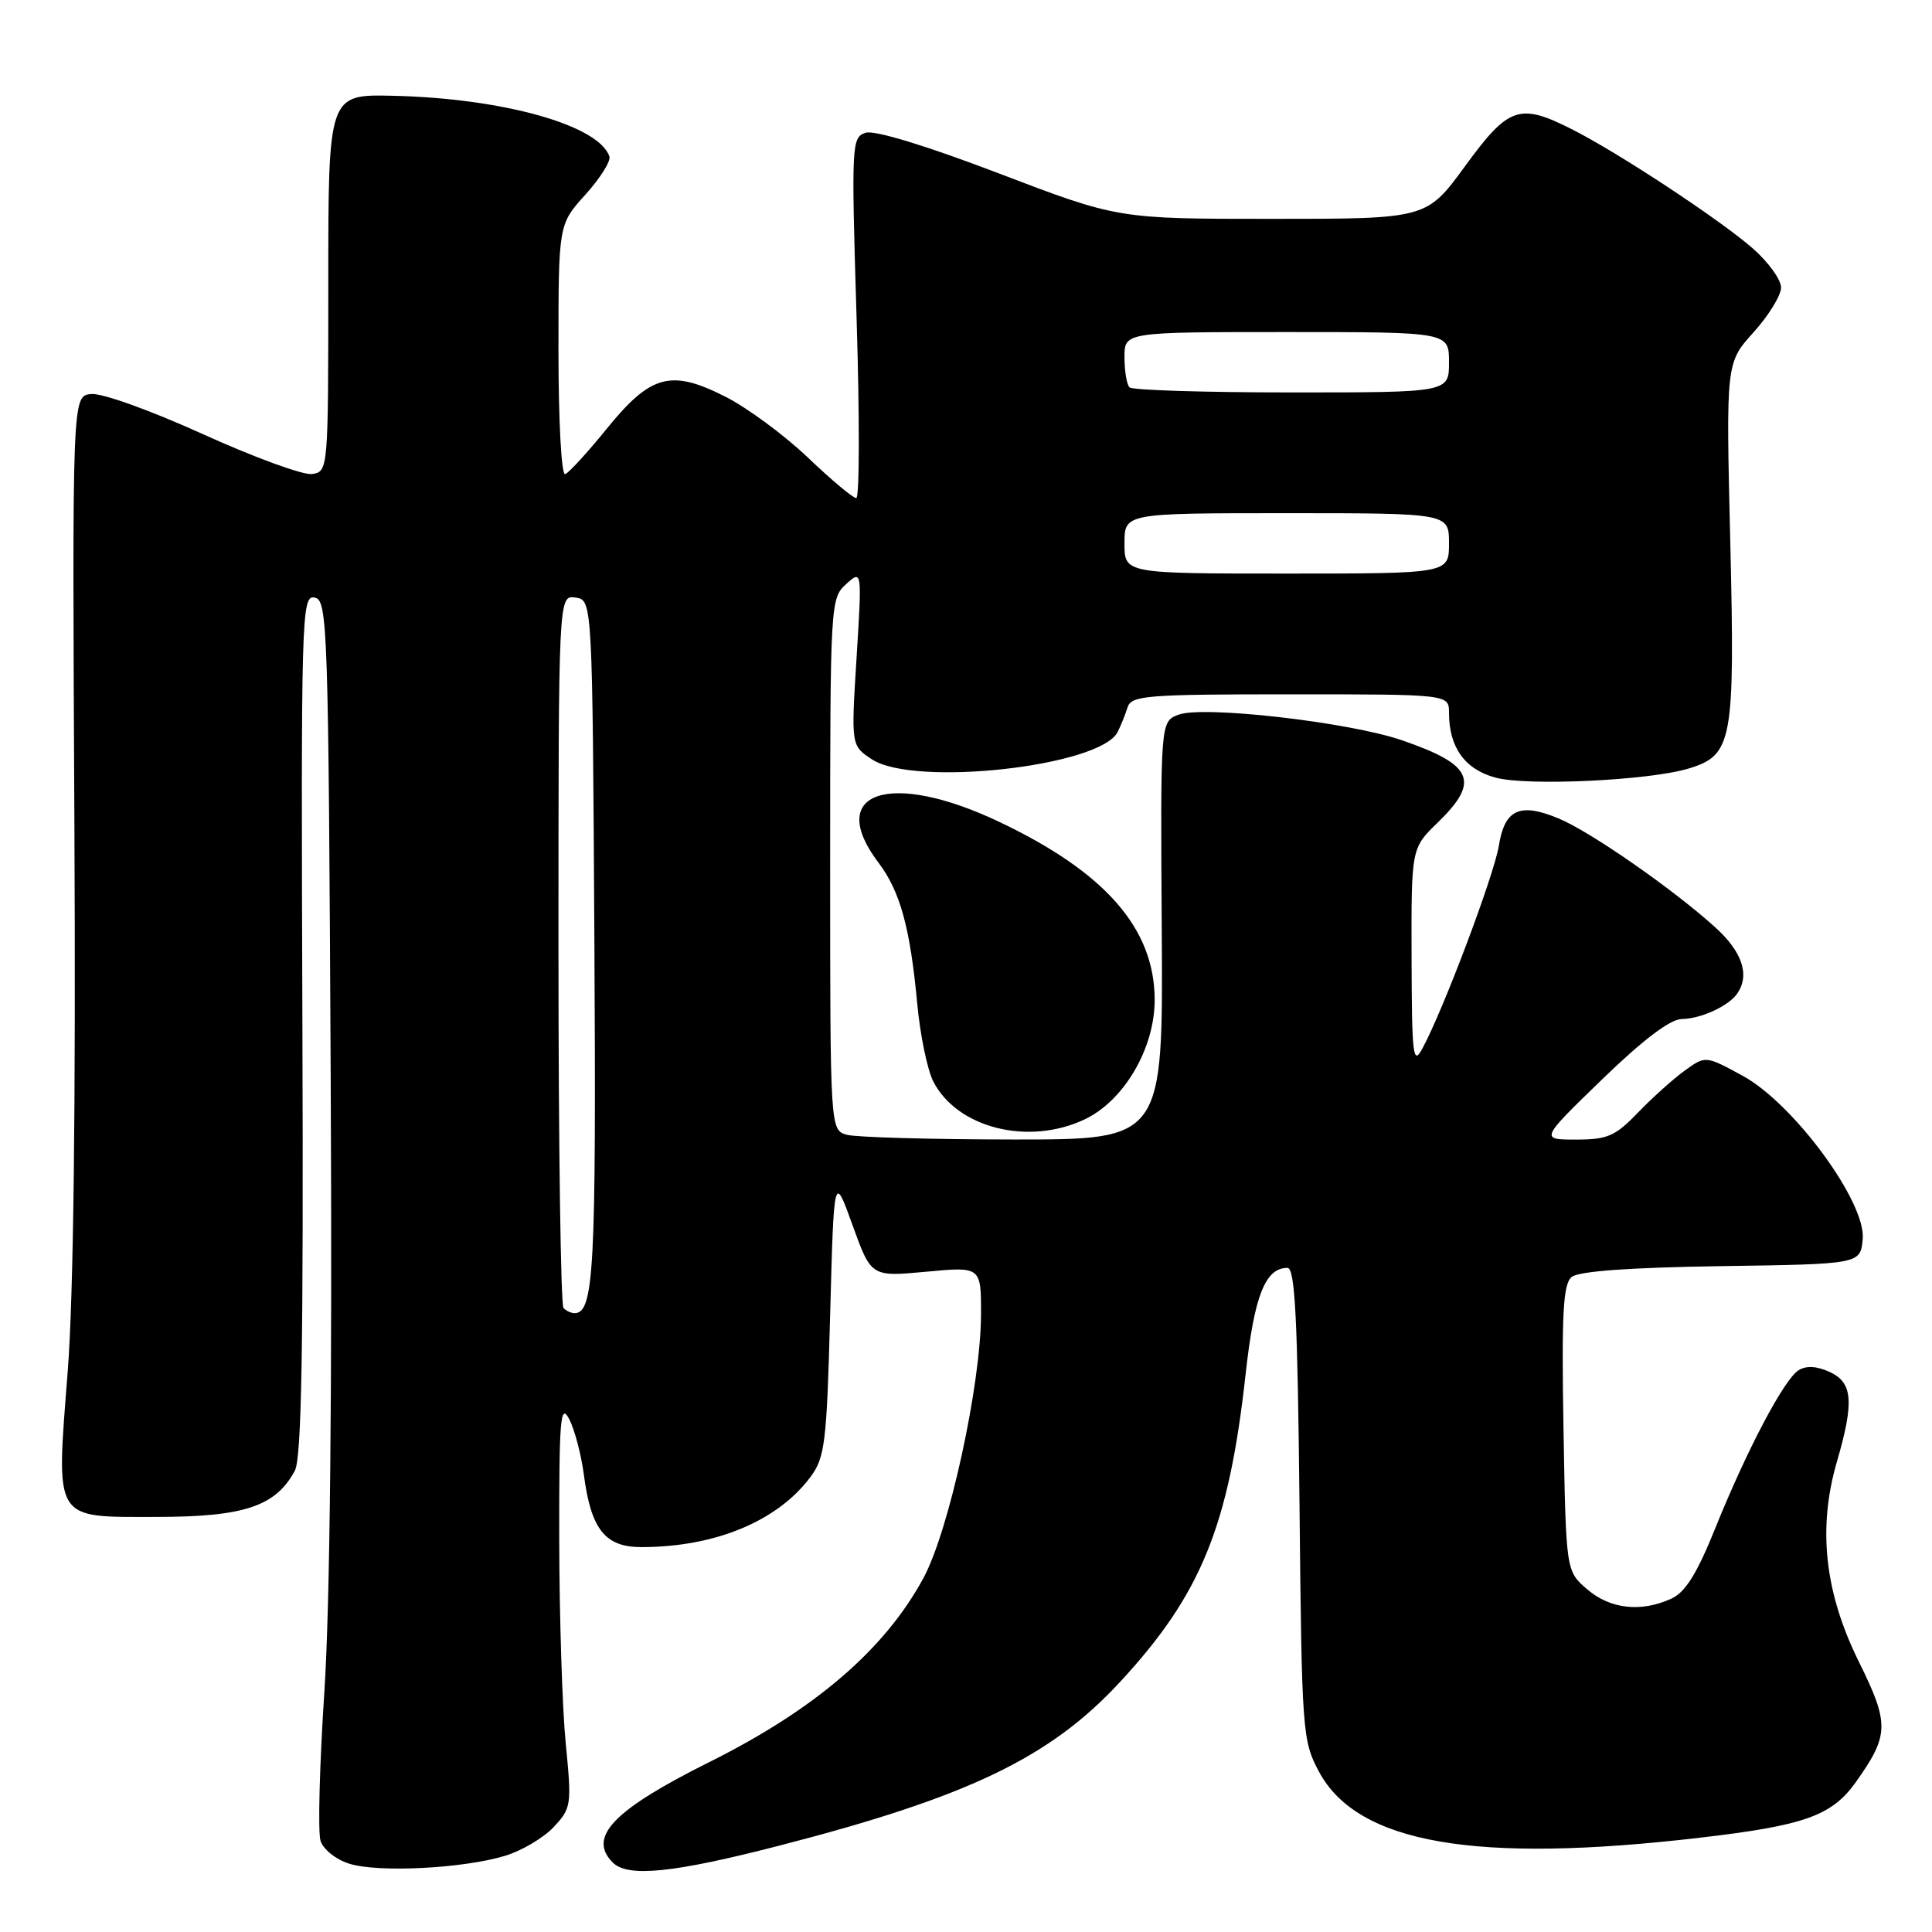 <?xml version="1.0" encoding="UTF-8" standalone="no"?>
<!DOCTYPE svg PUBLIC "-//W3C//DTD SVG 1.1//EN" "http://www.w3.org/Graphics/SVG/1.1/DTD/svg11.dtd" >
<svg xmlns="http://www.w3.org/2000/svg" xmlns:xlink="http://www.w3.org/1999/xlink" version="1.1" viewBox="0 0 256 256">
 <g >
 <path fill="currentColor"
d=" M 66.87 245.92 C 69.09 245.26 72.00 243.54 73.35 242.11 C 75.71 239.59 75.77 239.20 74.96 231.00 C 74.50 226.32 74.12 214.18 74.10 204.00 C 74.08 188.08 74.26 185.85 75.40 188.00 C 76.13 189.38 77.01 192.72 77.37 195.44 C 78.31 202.64 80.18 205.00 84.97 205.00 C 94.76 205.00 103.05 201.56 107.41 195.68 C 109.31 193.12 109.55 191.12 110.00 174.18 C 110.50 155.50 110.50 155.50 112.97 162.35 C 115.44 169.19 115.44 169.19 122.72 168.51 C 130.00 167.83 130.00 167.83 129.99 174.16 C 129.97 183.51 125.75 202.84 122.36 209.10 C 117.23 218.57 108.03 226.48 94.00 233.48 C 81.27 239.83 77.82 243.42 81.20 246.80 C 83.19 248.79 89.22 248.18 103.21 244.57 C 128.27 238.11 139.13 232.90 148.39 222.89 C 159.15 211.27 162.83 202.25 165.06 182.00 C 166.20 171.69 167.66 168.00 170.59 168.00 C 171.60 168.00 171.94 174.68 172.19 199.25 C 172.49 229.49 172.57 230.64 174.76 234.74 C 179.86 244.28 195.50 246.99 225.30 243.50 C 239.12 241.89 242.72 240.60 245.90 236.15 C 250.34 229.90 250.38 228.42 246.29 220.15 C 241.77 211.00 240.84 202.50 243.39 193.72 C 245.71 185.74 245.51 183.19 242.42 181.78 C 240.72 181.01 239.33 180.93 238.31 181.57 C 236.38 182.80 231.45 192.15 227.24 202.60 C 224.84 208.54 223.31 211.00 221.44 211.84 C 217.43 213.67 213.36 213.21 210.31 210.59 C 207.50 208.18 207.50 208.18 207.17 189.27 C 206.91 173.99 207.12 170.15 208.25 169.21 C 209.17 168.44 215.93 167.95 228.07 167.77 C 246.50 167.50 246.50 167.50 246.82 164.20 C 247.29 159.32 237.67 146.23 230.92 142.55 C 225.99 139.87 225.99 139.87 223.25 141.85 C 221.74 142.94 218.95 145.44 217.05 147.41 C 214.04 150.55 213.00 151.00 208.84 151.00 C 204.06 151.00 204.06 151.00 212.28 143.03 C 217.67 137.81 221.30 135.05 222.82 135.03 C 225.40 135.00 229.11 133.28 230.23 131.60 C 231.88 129.14 230.83 126.08 227.25 122.85 C 221.66 117.79 210.75 110.21 206.55 108.46 C 201.40 106.31 199.38 107.22 198.61 112.04 C 197.98 115.95 191.23 133.87 188.47 138.94 C 187.23 141.23 187.08 139.95 187.04 126.95 C 187.00 112.39 187.00 112.39 190.50 109.00 C 196.15 103.52 195.21 101.34 185.77 98.09 C 178.73 95.67 159.35 93.46 156.13 94.71 C 153.76 95.63 153.76 95.63 153.94 123.32 C 154.11 151.00 154.11 151.00 134.30 150.99 C 123.41 150.98 113.49 150.70 112.25 150.37 C 110.00 149.77 110.00 149.77 110.00 114.54 C 110.00 79.96 110.04 79.27 112.11 77.40 C 114.22 75.50 114.22 75.50 113.50 87.15 C 112.77 98.80 112.77 98.80 115.54 100.62 C 121.16 104.30 145.77 101.56 148.09 97.00 C 148.51 96.17 149.10 94.71 149.40 93.75 C 149.89 92.16 151.81 92.00 170.97 92.00 C 192.00 92.00 192.00 92.00 192.00 94.45 C 192.00 99.02 194.10 101.95 198.16 103.04 C 202.40 104.18 218.55 103.42 223.77 101.83 C 229.57 100.06 229.90 98.26 229.27 71.75 C 228.70 48.08 228.70 48.08 232.35 44.04 C 234.36 41.81 236.00 39.14 236.00 38.10 C 236.00 37.06 234.32 34.73 232.27 32.93 C 227.94 29.13 214.42 20.22 208.29 17.13 C 201.33 13.61 199.90 14.11 194.14 22.00 C 189.03 29.00 189.03 29.00 168.58 29.00 C 148.13 29.00 148.13 29.00 132.39 22.99 C 122.75 19.31 115.90 17.22 114.71 17.59 C 112.84 18.19 112.80 19.00 113.50 42.10 C 113.91 55.25 113.89 66.00 113.46 66.00 C 113.03 66.00 110.14 63.58 107.04 60.62 C 103.93 57.66 99.02 54.03 96.11 52.56 C 88.89 48.90 86.23 49.62 80.38 56.83 C 77.85 59.95 75.38 62.65 74.89 62.83 C 74.39 63.02 74.00 55.79 74.00 46.45 C 74.00 29.74 74.00 29.74 77.56 25.80 C 79.52 23.63 80.95 21.36 80.75 20.74 C 79.36 16.59 66.66 13.02 52.04 12.69 C 43.50 12.50 43.50 12.50 43.50 37.50 C 43.50 62.34 43.49 62.50 41.34 62.81 C 40.16 62.98 33.64 60.59 26.85 57.51 C 19.88 54.35 13.44 52.04 12.04 52.21 C 9.57 52.50 9.57 52.50 9.86 109.50 C 10.05 146.57 9.74 171.79 8.98 181.63 C 7.42 201.78 6.94 201.00 20.79 201.00 C 32.37 200.99 36.54 199.59 39.07 194.87 C 39.97 193.19 40.22 178.38 40.07 135.73 C 39.88 81.27 39.95 78.84 41.69 79.18 C 43.41 79.51 43.52 82.65 43.82 143.01 C 44.03 183.97 43.73 212.77 42.98 224.17 C 42.34 233.90 42.11 242.78 42.47 243.91 C 42.84 245.07 44.53 246.41 46.31 246.96 C 50.16 248.15 61.31 247.59 66.87 245.92 Z  M 143.73 148.32 C 148.94 145.85 153.00 138.92 153.00 132.50 C 153.00 123.06 146.48 115.58 132.40 108.90 C 117.90 102.01 109.30 104.92 116.41 114.32 C 119.28 118.12 120.60 122.92 121.54 133.00 C 121.92 137.12 122.88 141.76 123.66 143.29 C 126.84 149.49 136.29 151.85 143.73 148.32 Z  M 74.67 173.33 C 74.30 172.97 74.00 151.56 74.00 125.76 C 74.00 78.86 74.00 78.86 76.25 79.18 C 78.50 79.50 78.50 79.50 78.76 124.80 C 79.01 168.24 78.70 174.00 76.13 174.00 C 75.69 174.00 75.03 173.70 74.67 173.33 Z  M 149.00 72.00 C 149.00 68.00 149.00 68.00 170.50 68.00 C 192.00 68.00 192.00 68.00 192.00 72.00 C 192.00 76.00 192.00 76.00 170.50 76.00 C 149.00 76.00 149.00 76.00 149.00 72.00 Z  M 149.67 51.33 C 149.30 50.97 149.00 49.17 149.00 47.33 C 149.00 44.00 149.00 44.00 170.50 44.00 C 192.00 44.00 192.00 44.00 192.00 48.00 C 192.00 52.00 192.00 52.00 171.17 52.00 C 159.71 52.00 150.03 51.70 149.67 51.33 Z "/>
</g>
</svg>